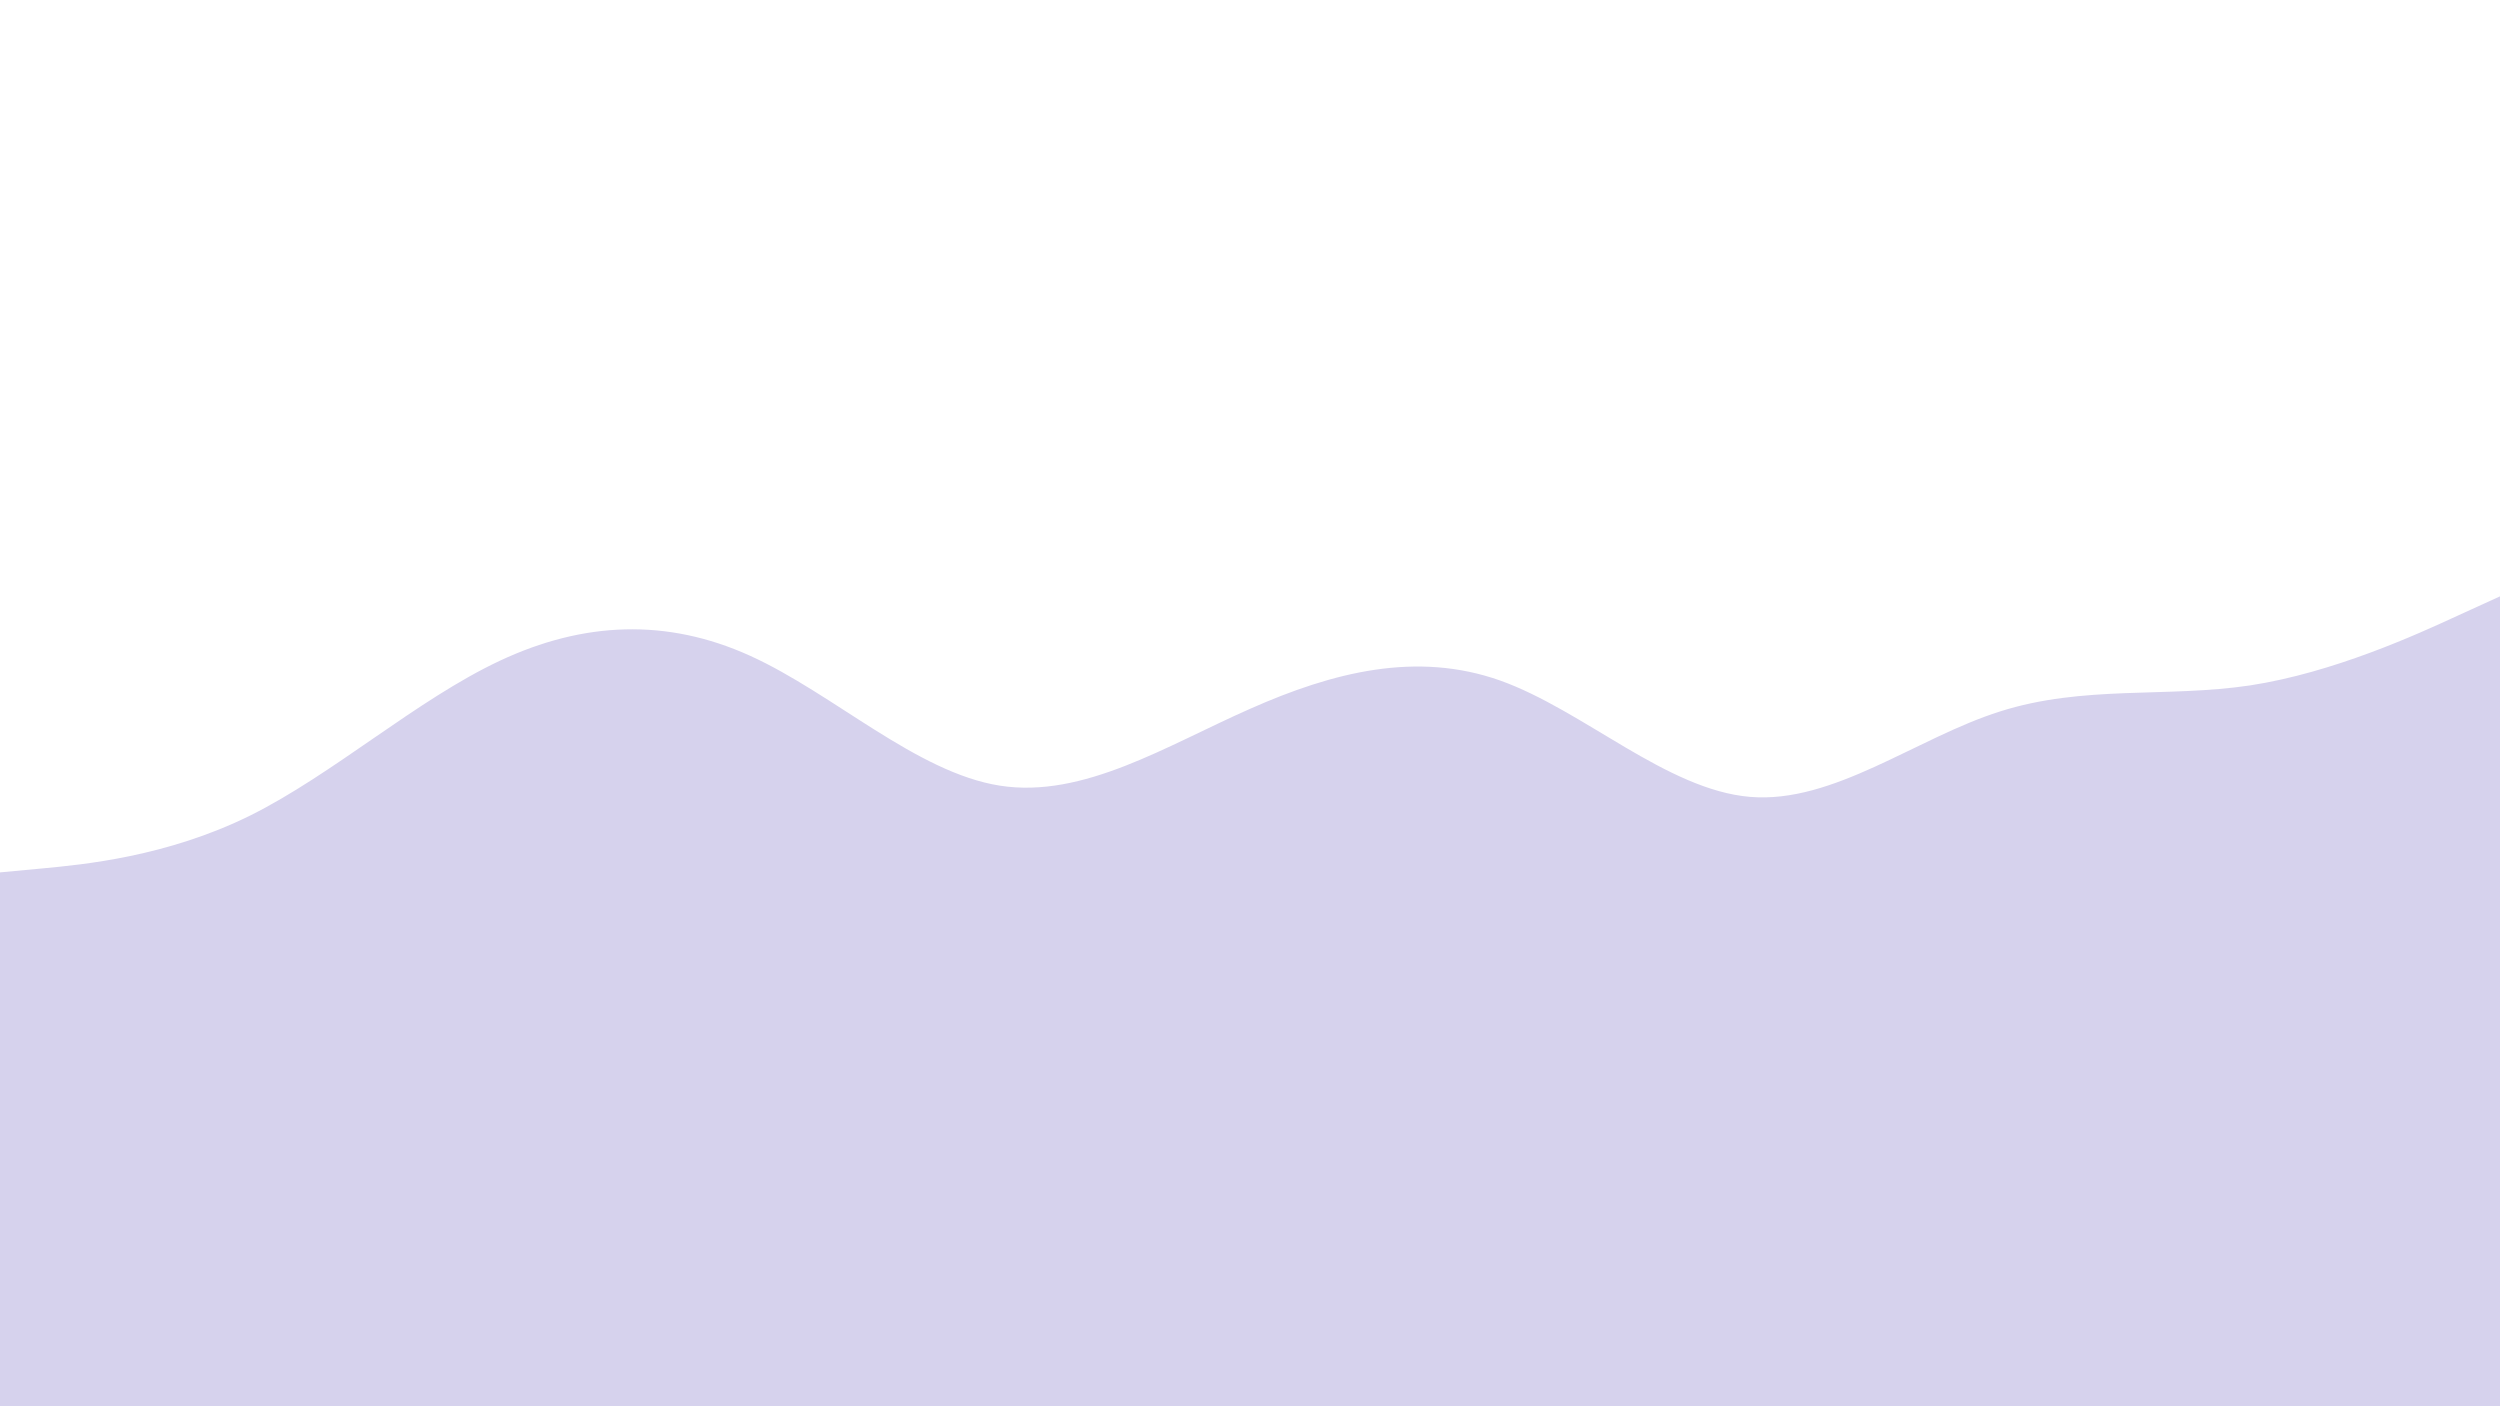 <svg id="visual" viewBox="0 0 960 540" width="960" height="540" xmlns="http://www.w3.org/2000/svg" xmlns:xlink="http://www.w3.org/1999/xlink" version="1.1"><path d="M0 335L16 333.5C32 332 64 329 96 313.2C128 297.3 160 268.7 192 253.7C224 238.7 256 237.3 288 251.8C320 266.3 352 296.7 384 301.7C416 306.7 448 286.3 480 272.2C512 258 544 250 576 261.3C608 272.7 640 303.3 672 306C704 308.7 736 283.3 768 273.2C800 263 832 268 864 263.2C896 258.3 928 243.7 944 236.3L960 229L960 541L944 541C928 541 896 541 864 541C832 541 800 541 768 541C736 541 704 541 672 541C640 541 608 541 576 541C544 541 512 541 480 541C448 541 416 541 384 541C352 541 320 541 288 541C256 541 224 541 192 541C160 541 128 541 96 541C64 541 32 541 16 541L0 541Z" fill="#d6d2ed" stroke-linecap="round" stroke-linejoin="miter"></path></svg>